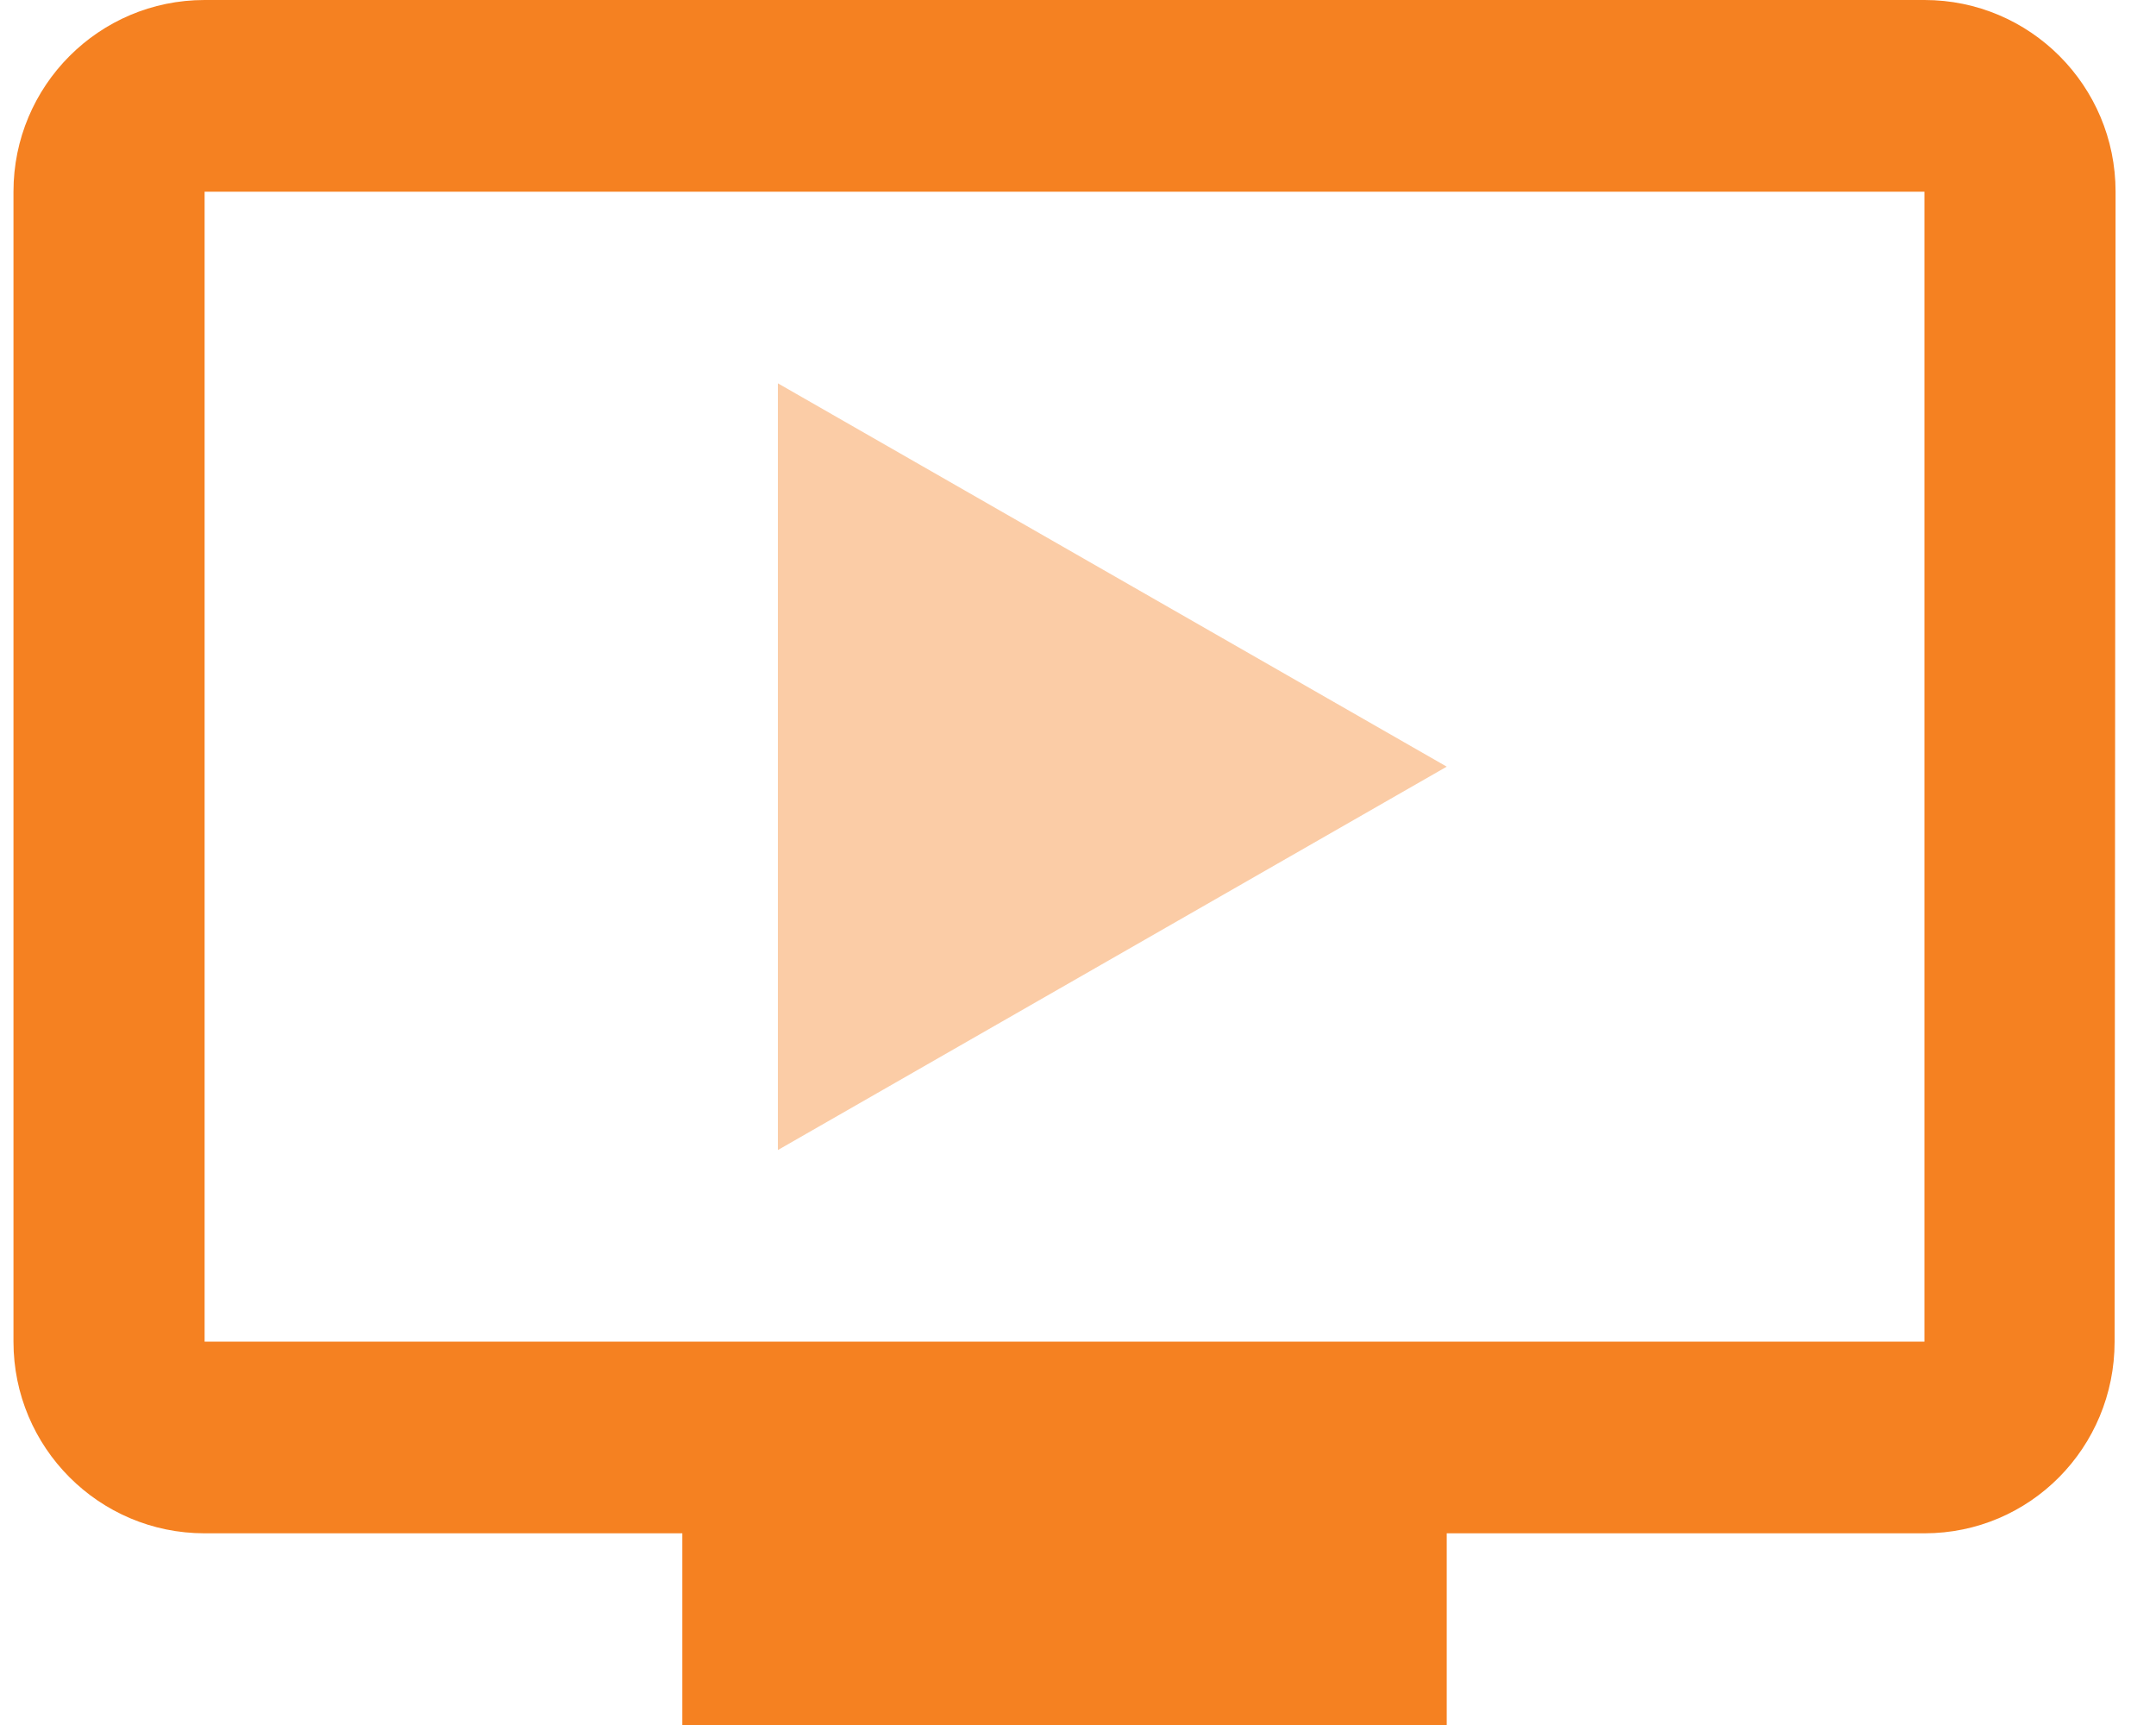 <svg width="40" height="32" viewBox="0 0 40 32" fill="none" xmlns="http://www.w3.org/2000/svg">
<path d="M35.704 0C37.663 0 39.25 1.591 39.25 3.556L39.232 24.889C39.232 26.853 37.663 28.444 35.704 28.444H26.841V32H12.659V28.444H3.796C1.837 28.444 0.25 26.853 0.25 24.889V3.556C0.25 1.591 1.837 0 3.796 0H35.704ZM3.796 3.556V24.889H35.704V3.556H3.796Z" fill="#F58121"/>
<path opacity="0.4" d="M26.841 14.222L14.432 21.334V7.111L26.841 14.222Z" fill="#F58121"/>
</svg>
